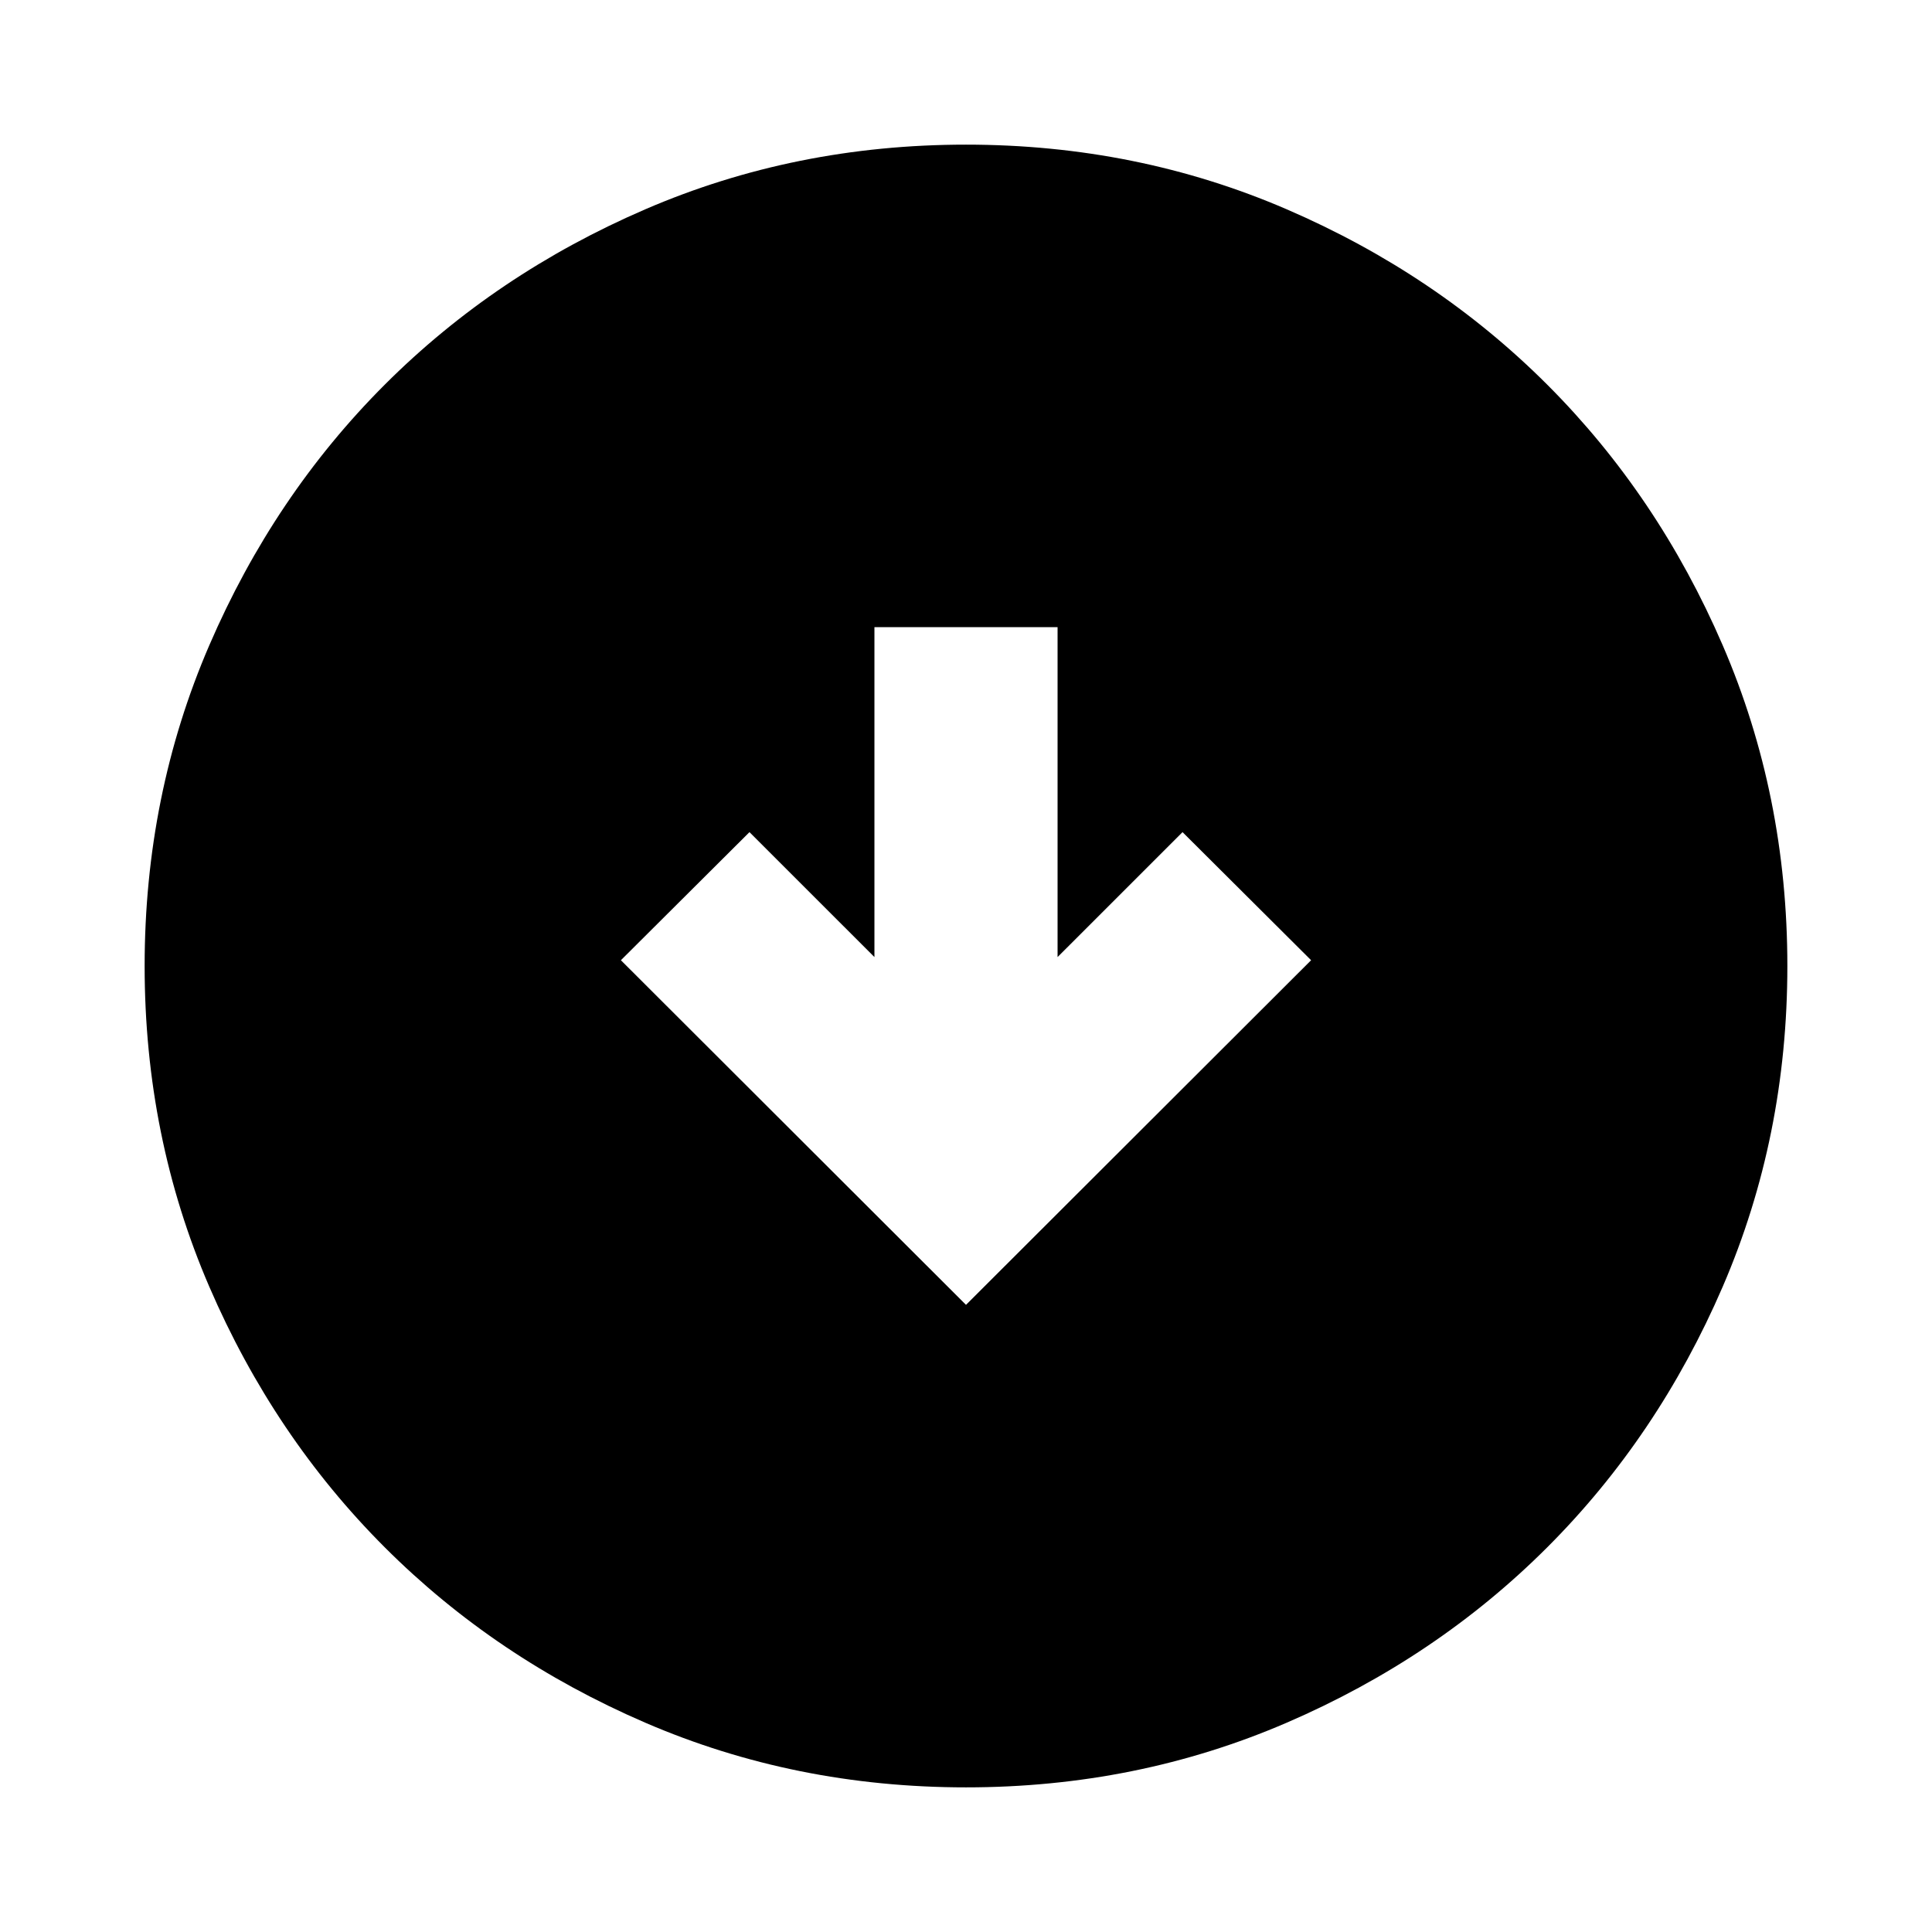 <svg xmlns="http://www.w3.org/2000/svg" height="24" viewBox="0 -960 960 960" width="24"><path d="m480-311.63 171.48-171.24-63.89-63.65-62.09 62.08v-163.93h-91v163.93l-62.09-62.08-63.89 63.65L480-311.63Zm0 239.76q-84.91 0-159.34-32.12-74.44-32.12-129.5-87.17-55.05-55.06-87.17-129.5Q71.87-395.09 71.87-480t32.12-159.34q32.12-74.44 87.17-129.5 55.06-55.05 129.5-87.17 74.43-32.12 159.34-32.12t159.34 32.12q74.44 32.12 129.5 87.17 55.05 55.06 87.17 129.5 32.12 74.43 32.12 159.34t-32.12 159.34q-32.12 74.44-87.17 129.5-55.06 55.05-129.5 87.17Q564.91-71.87 480-71.87Z"/></svg>